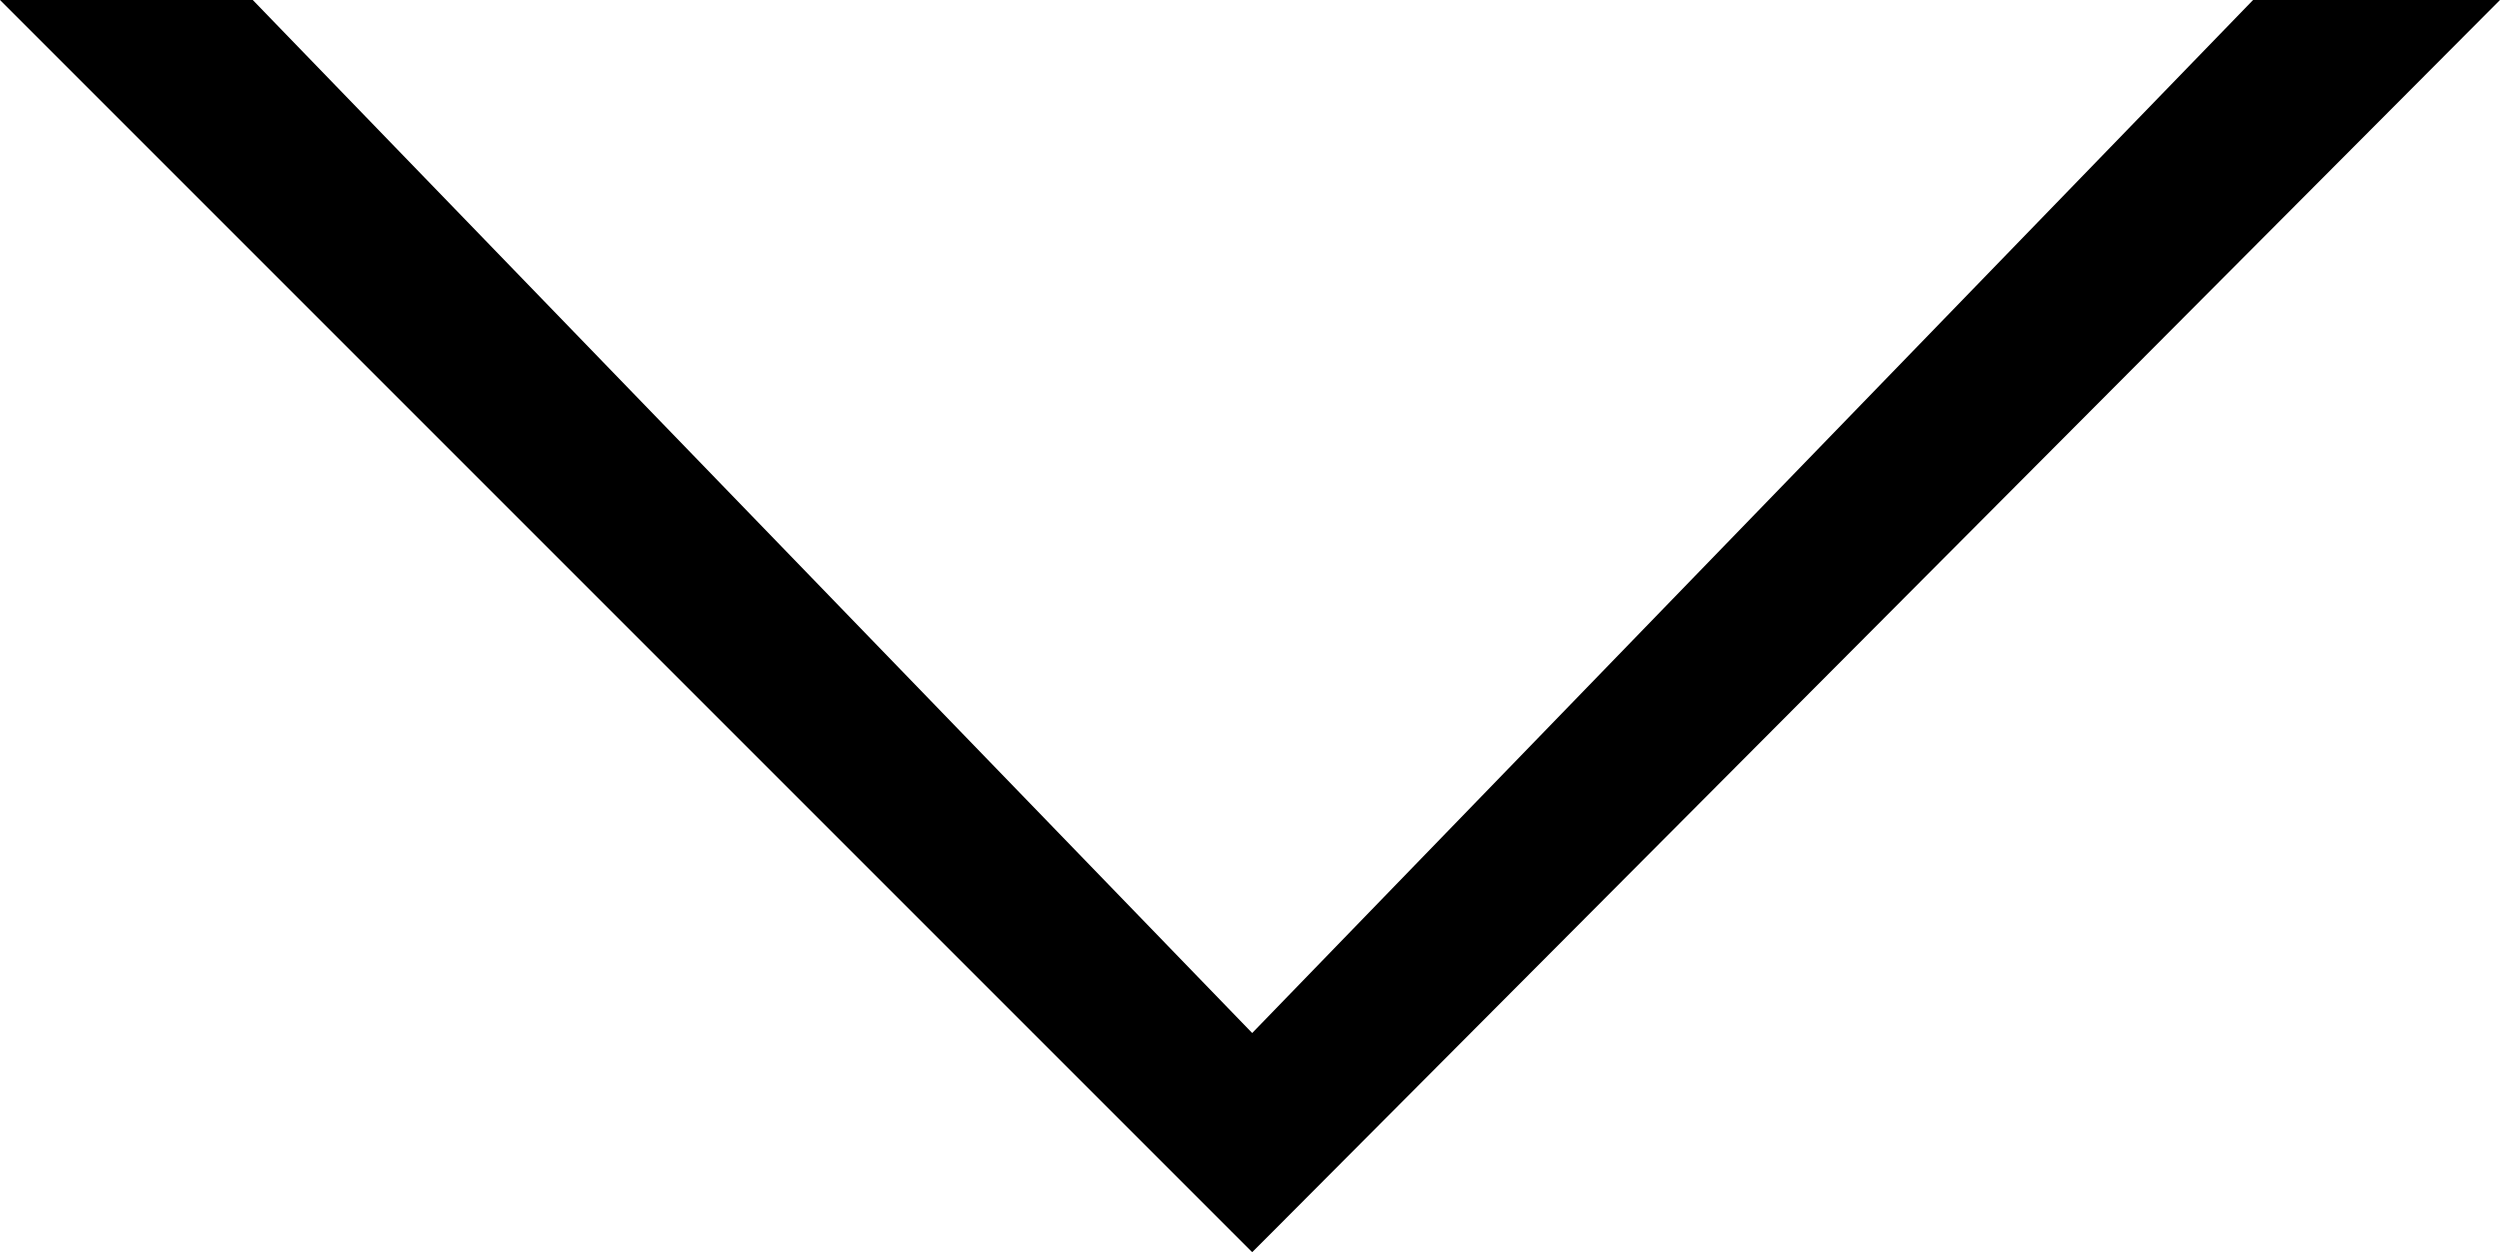 <svg xmlns="http://www.w3.org/2000/svg" viewBox="0 0 17.11 8.57"><g id="Layer_2" data-name="Layer 2"><g id="Layer_1-2" data-name="Layer 1"><g id="Layer_2-2" data-name="Layer 2"><g id="Layer_1-2-2" data-name="Layer 1-2"><polygon points="8.57 7.07 1.73 0 0 0 8.45 8.45 8.57 8.57 8.71 8.43 17.11 0 15.42 0 8.57 7.07"/></g></g></g></g></svg>